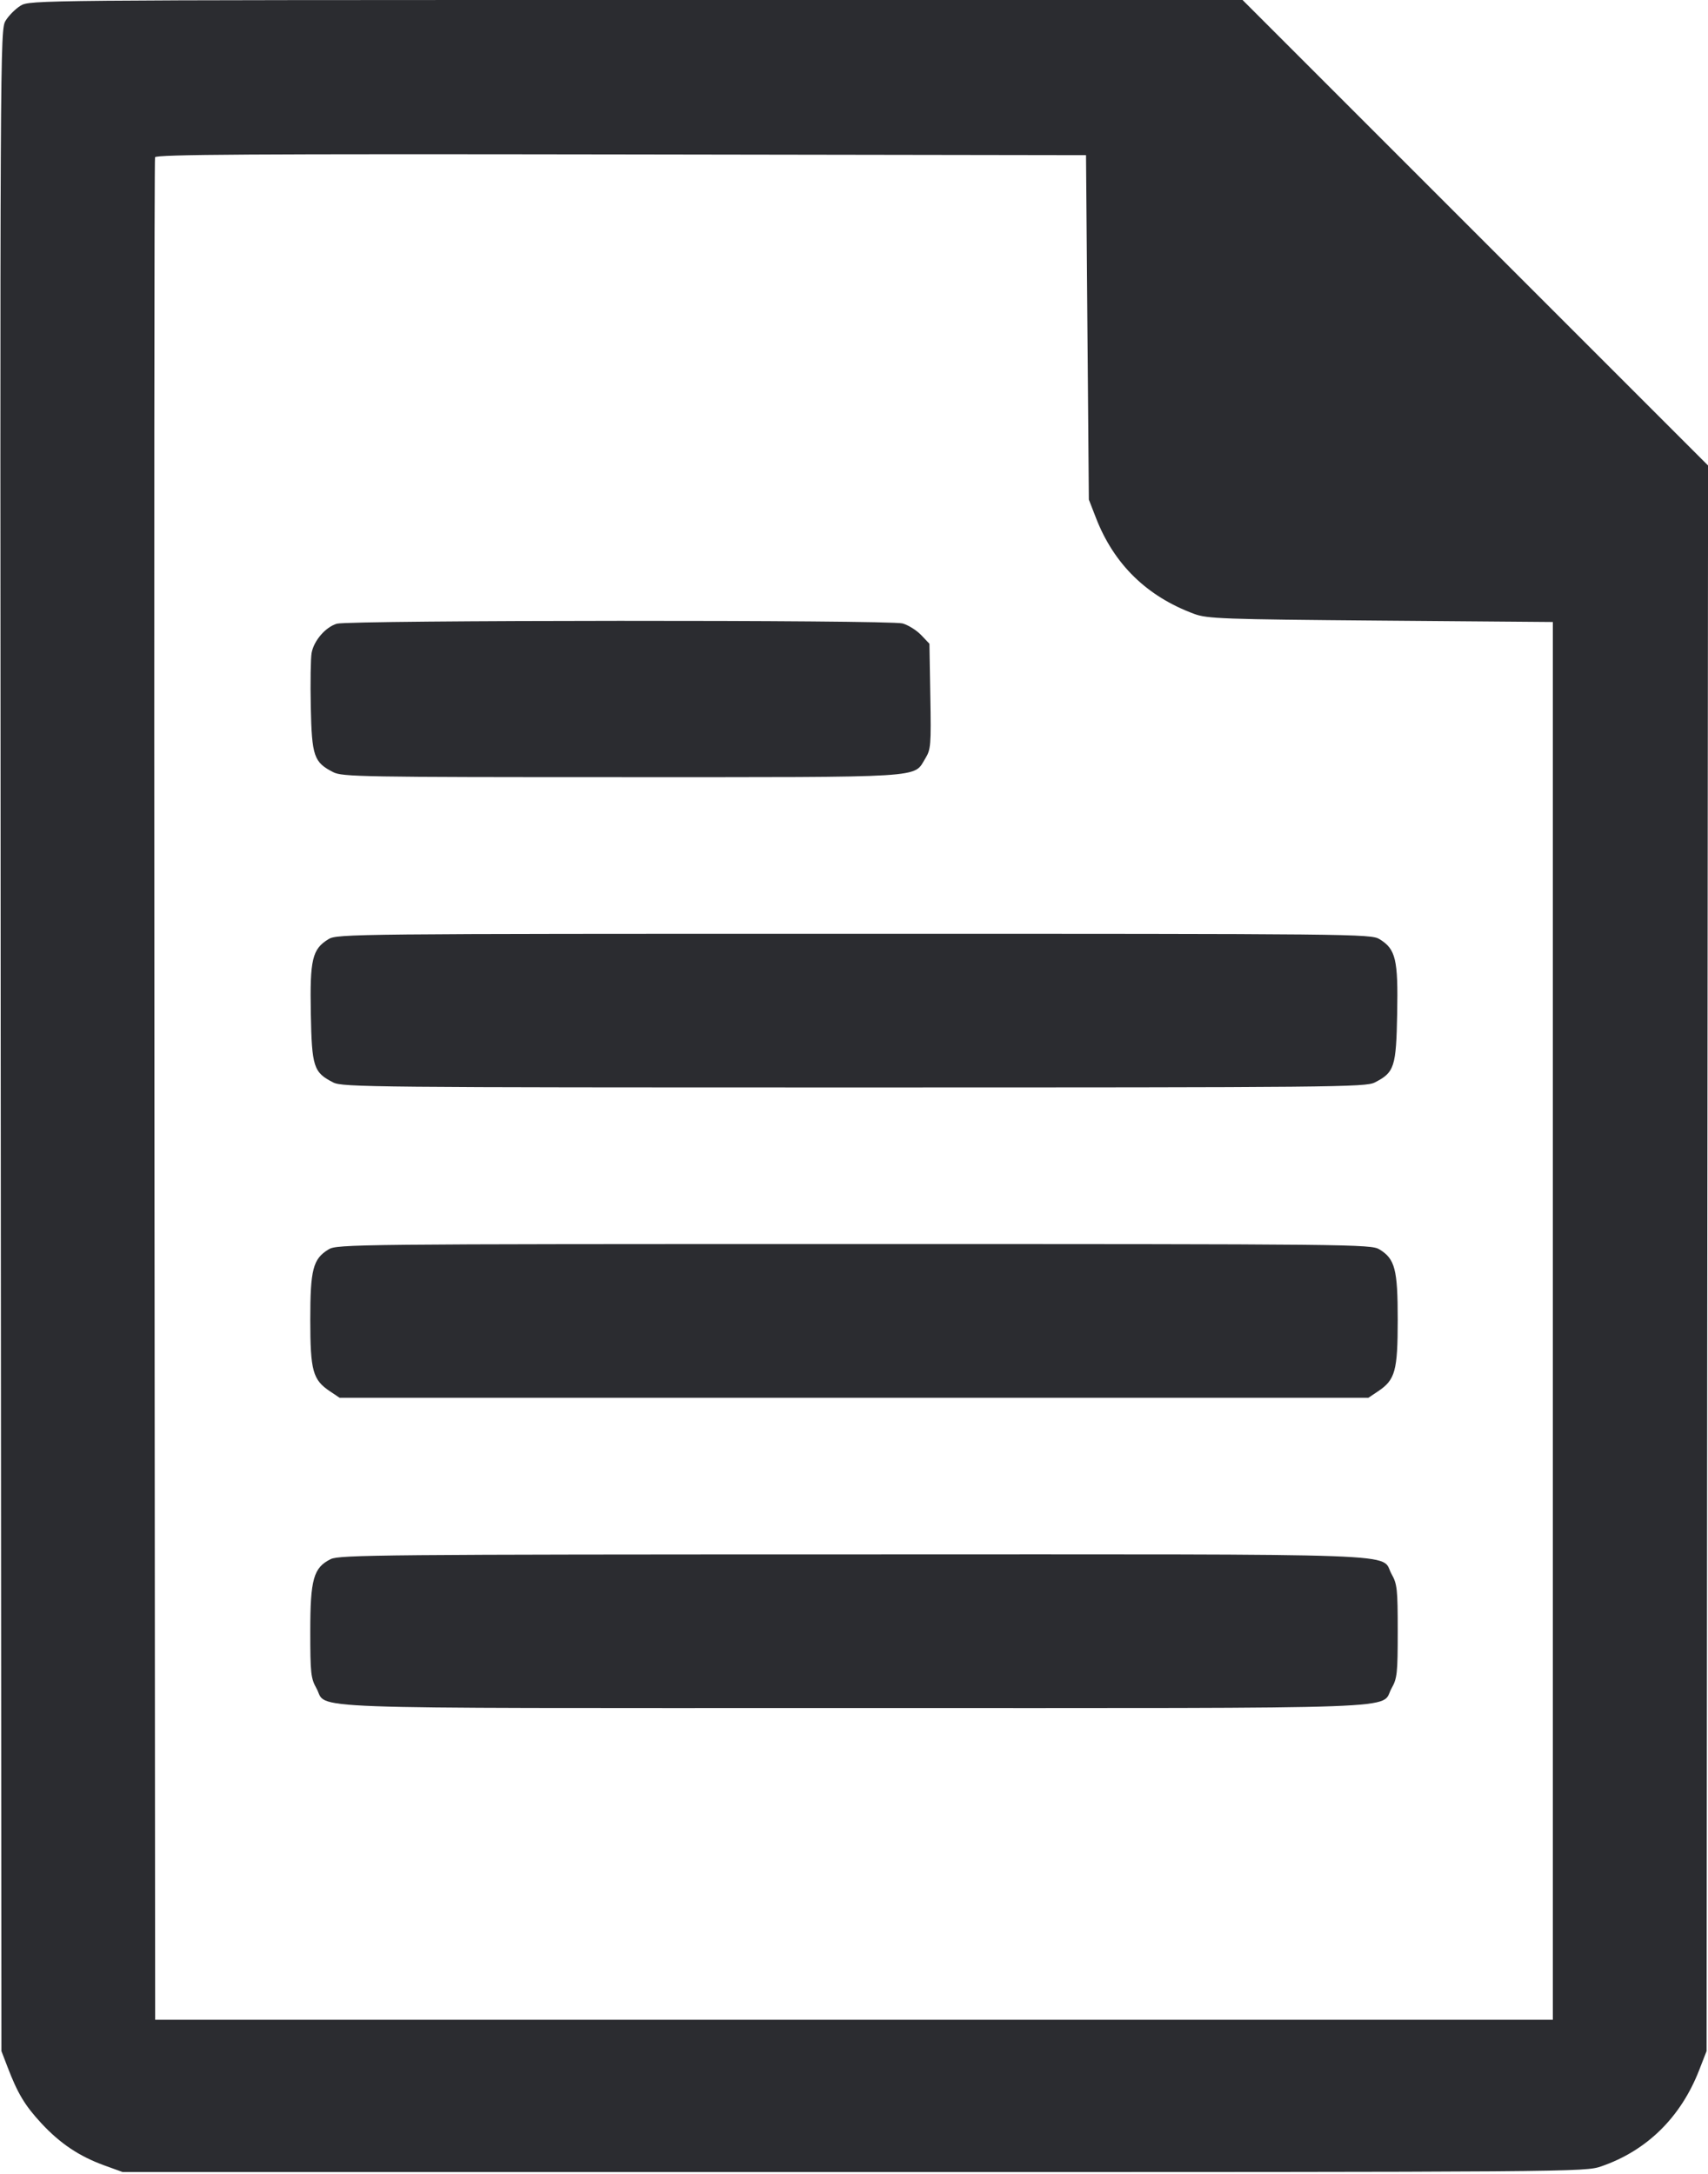 <svg width="44" height="56" viewBox="0 0 44 56" fill="none" xmlns="http://www.w3.org/2000/svg"><path d="M0.531 0.146 C 0.400 0.226,0.226 0.400,0.146 0.531 C 0.001 0.769,-0.000 0.918,0.018 26.803 L 0.037 52.837 0.193 53.244 C 0.455 53.929,0.640 54.237,1.064 54.695 C 1.548 55.217,2.039 55.546,2.685 55.781 L 3.160 55.953 21.992 55.953 C 40.647 55.953,40.828 55.952,41.251 55.806 C 42.425 55.402,43.299 54.543,43.773 53.326 L 43.963 52.837 43.982 32.414 L 44.002 11.992 38.006 5.996 L 32.010 -0.000 16.390 0.000 C 0.933 0.001,0.768 0.002,0.531 0.146 M28.013 8.433 L 28.050 12.870 28.236 13.348 C 28.700 14.539,29.546 15.364,30.763 15.814 C 31.101 15.939,31.486 15.953,35.567 15.987 L 40.003 16.023 40.003 34.027 L 40.003 52.030 22.000 52.030 L 3.997 52.030 3.978 28.087 C 3.968 14.918,3.975 4.102,3.994 4.051 C 4.022 3.978,6.462 3.963,16.003 3.978 L 27.977 3.997 28.013 8.433 M8.678 16.067 C 8.390 16.151,8.087 16.500,8.028 16.817 C 8.003 16.949,7.993 17.573,8.006 18.203 C 8.033 19.485,8.085 19.636,8.585 19.892 C 8.820 20.011,9.326 20.020,16.012 20.020 C 23.974 20.020,23.522 20.048,23.837 19.538 C 23.979 19.307,23.988 19.202,23.966 17.937 L 23.943 16.583 23.728 16.357 C 23.609 16.234,23.394 16.100,23.251 16.060 C 22.914 15.966,9.002 15.973,8.678 16.067 M8.464 24.192 C 8.044 24.448,7.981 24.712,8.007 26.104 C 8.033 27.489,8.077 27.626,8.585 27.885 C 8.822 28.006,9.613 28.013,22.000 28.013 C 34.387 28.013,35.178 28.006,35.415 27.885 C 35.923 27.626,35.967 27.489,35.993 26.104 C 36.019 24.712,35.956 24.448,35.536 24.192 C 35.317 24.058,34.893 24.054,22.000 24.054 C 9.107 24.054,8.683 24.058,8.464 24.192 M8.464 32.185 C 8.063 32.430,7.993 32.697,7.993 34.001 C 7.994 35.313,8.057 35.545,8.499 35.840 L 8.748 36.007 22.000 36.007 L 35.252 36.007 35.501 35.840 C 35.943 35.545,36.006 35.313,36.007 34.001 C 36.007 32.697,35.937 32.430,35.536 32.185 C 35.317 32.052,34.893 32.047,22.000 32.047 C 9.107 32.047,8.683 32.052,8.464 32.185 M8.521 40.163 C 8.077 40.382,7.993 40.676,7.993 42.025 C 7.993 43.104,8.008 43.235,8.152 43.492 C 8.461 44.043,7.292 44.000,22.000 44.000 C 36.708 44.000,35.539 44.043,35.848 43.492 C 35.993 43.235,36.007 43.104,36.007 42.020 C 36.007 40.936,35.993 40.805,35.848 40.548 C 35.539 39.997,36.710 40.040,21.989 40.042 C 9.914 40.043,8.742 40.054,8.521 40.163 " fill="#2B2C30" stroke="none" fill-rule="evenodd"></path></svg>